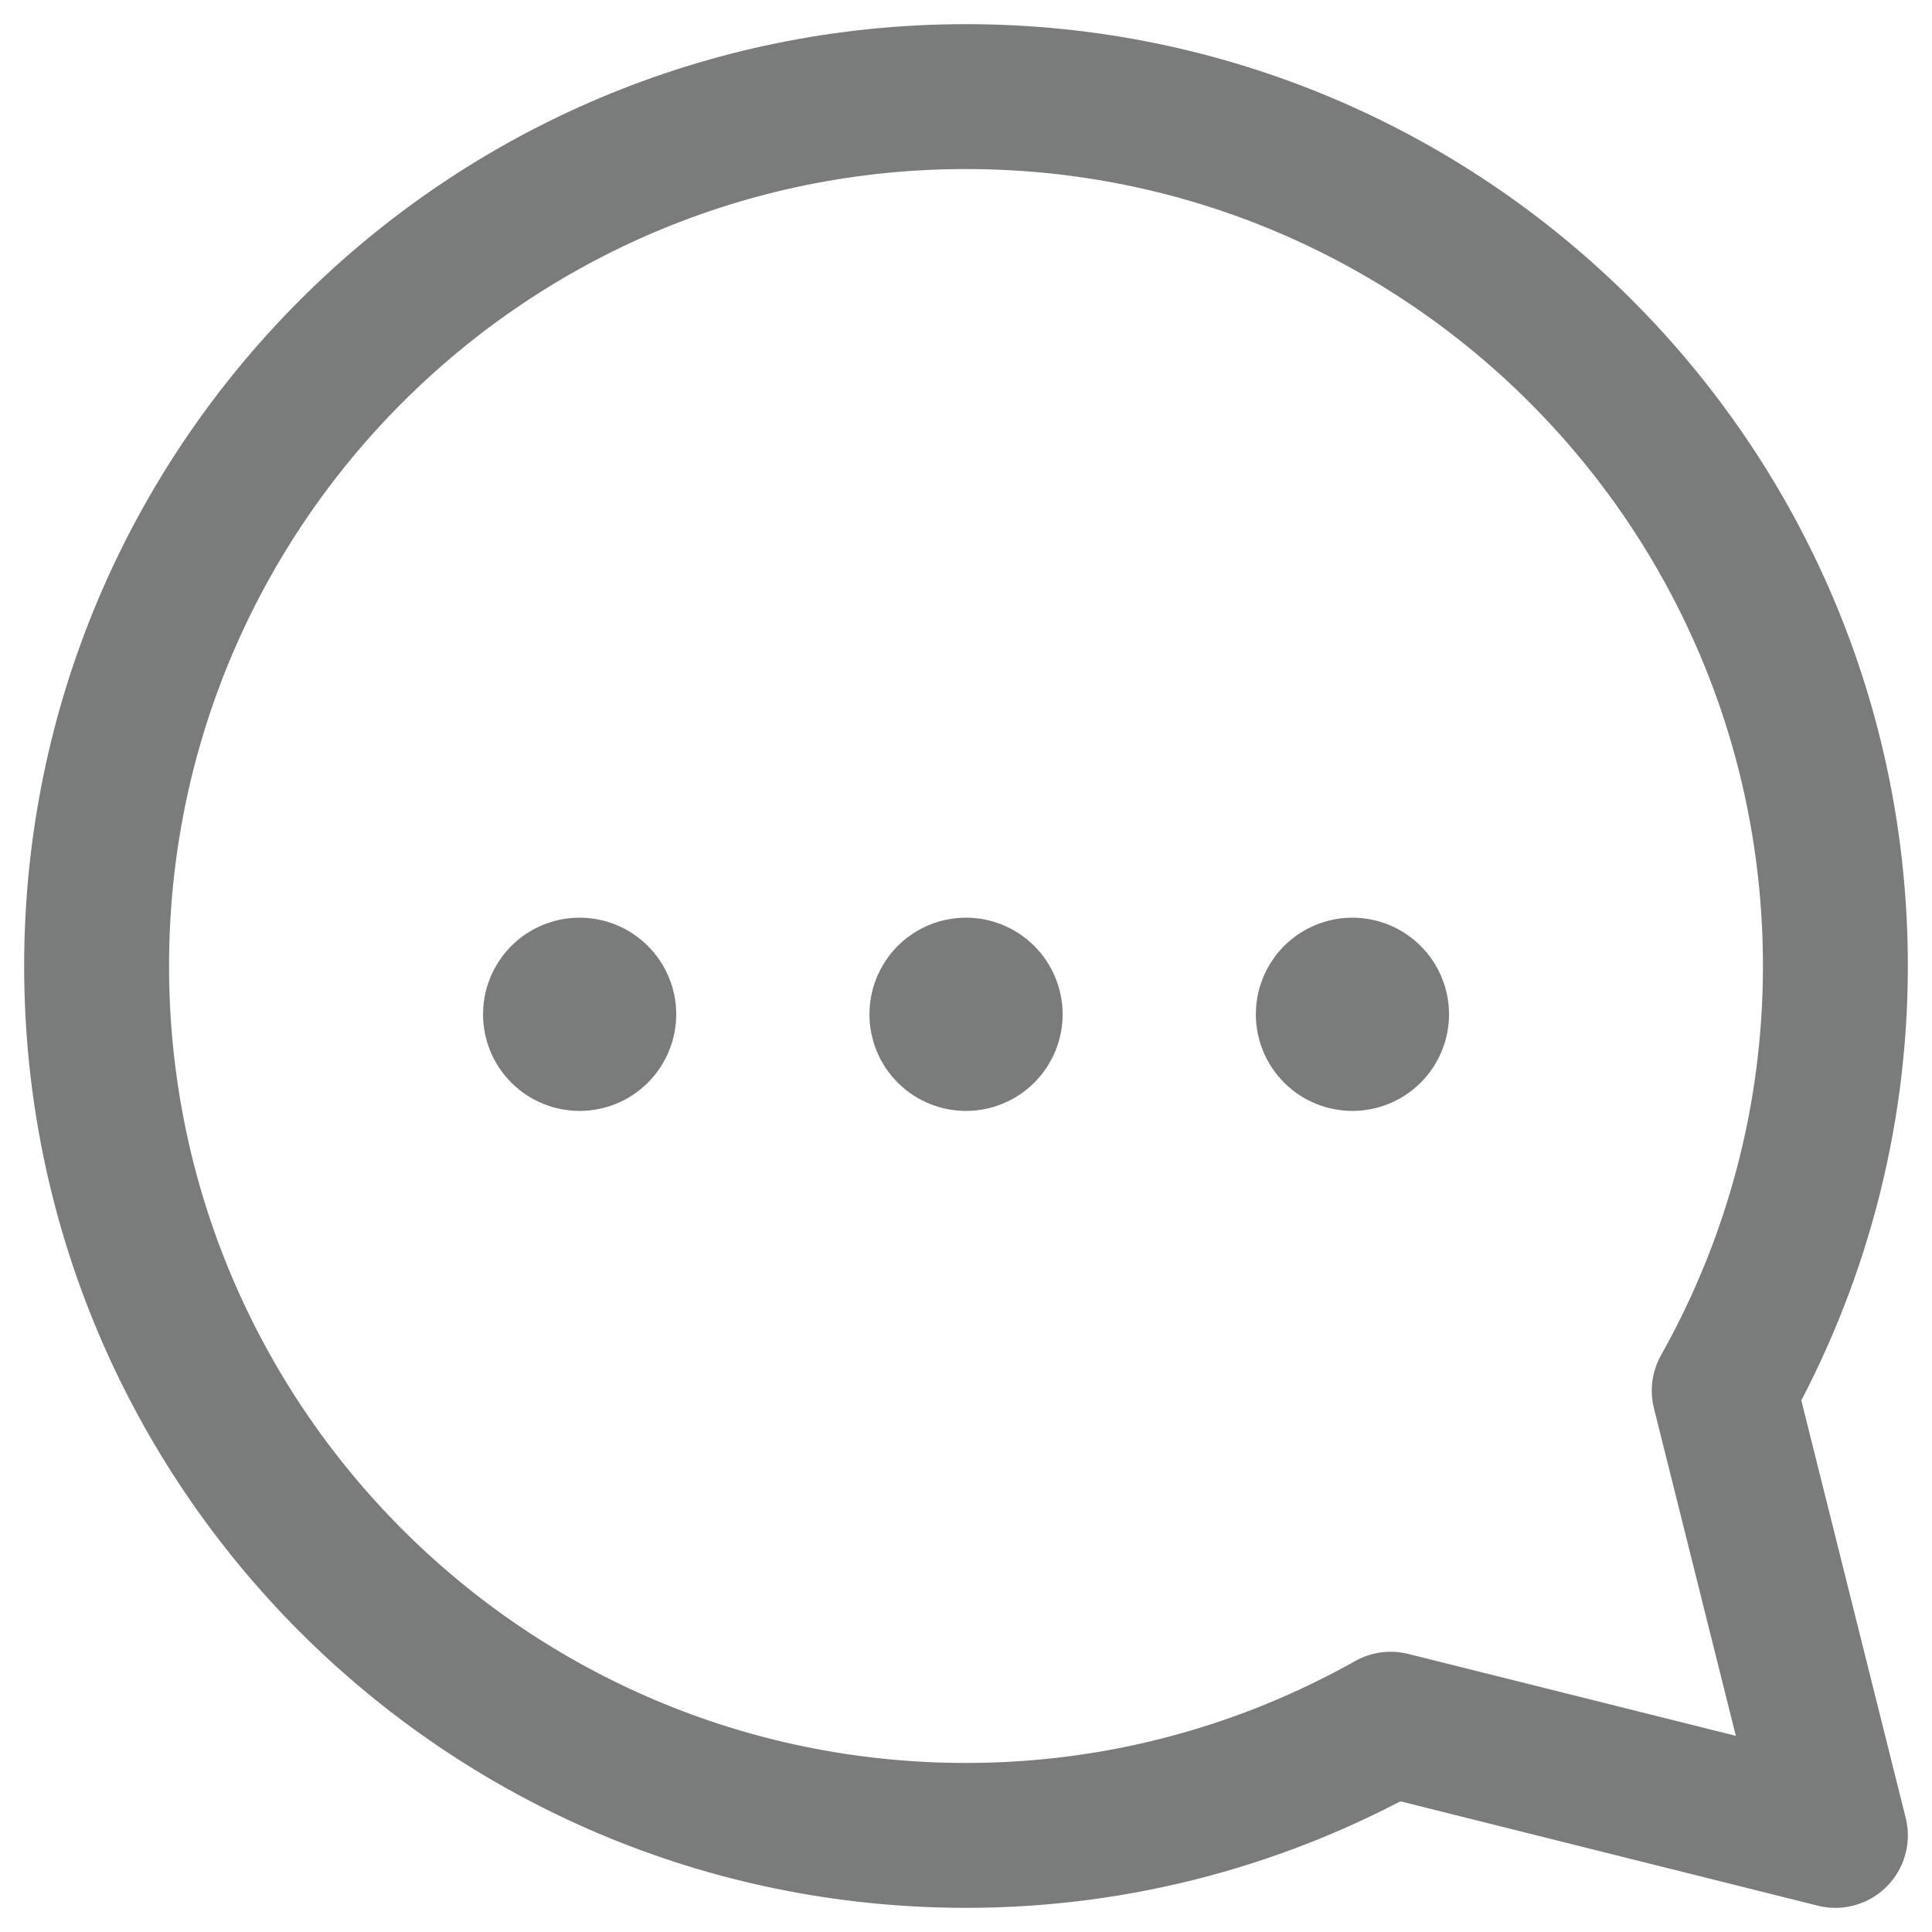 <svg width="20" height="20" viewBox="0 0 20 20" fill="none" xmlns="http://www.w3.org/2000/svg">
    <path fill-rule="evenodd" clip-rule="evenodd"
        d="M17.849 14.396C18.579 13.096 19 11.598 19 10C19 5.029 14.971 1 10 1C5.029 1 1 5.029 1 10C1 14.971 5.029 19 10 19C11.598 19 13.096 18.579 14.396 17.849L19 19L17.849 14.396Z"
        stroke="#797C7B" stroke-width="1.5" stroke-linecap="round" stroke-linejoin="round" />
    <path
        d="M9.823 10.323C9.921 10.225 10.079 10.225 10.177 10.323C10.275 10.421 10.275 10.579 10.177 10.677C10.079 10.775 9.921 10.775 9.823 10.677C9.726 10.579 9.726 10.421 9.823 10.323"
        stroke="#797C7B" stroke-width="1.5" stroke-linecap="round" stroke-linejoin="round" />
    <path
        d="M5.823 10.323C5.921 10.225 6.079 10.225 6.177 10.323C6.275 10.421 6.275 10.579 6.177 10.677C6.079 10.775 5.921 10.775 5.823 10.677C5.726 10.579 5.726 10.421 5.823 10.323"
        stroke="#797C7B" stroke-width="1.5" stroke-linecap="round" stroke-linejoin="round" />
    <path
        d="M13.823 10.323C13.921 10.225 14.079 10.225 14.177 10.323C14.275 10.421 14.275 10.579 14.177 10.677C14.079 10.775 13.921 10.775 13.823 10.677C13.726 10.579 13.726 10.421 13.823 10.323"
        stroke="#797C7B" stroke-width="1.5" stroke-linecap="round" stroke-linejoin="round" />
</svg>
